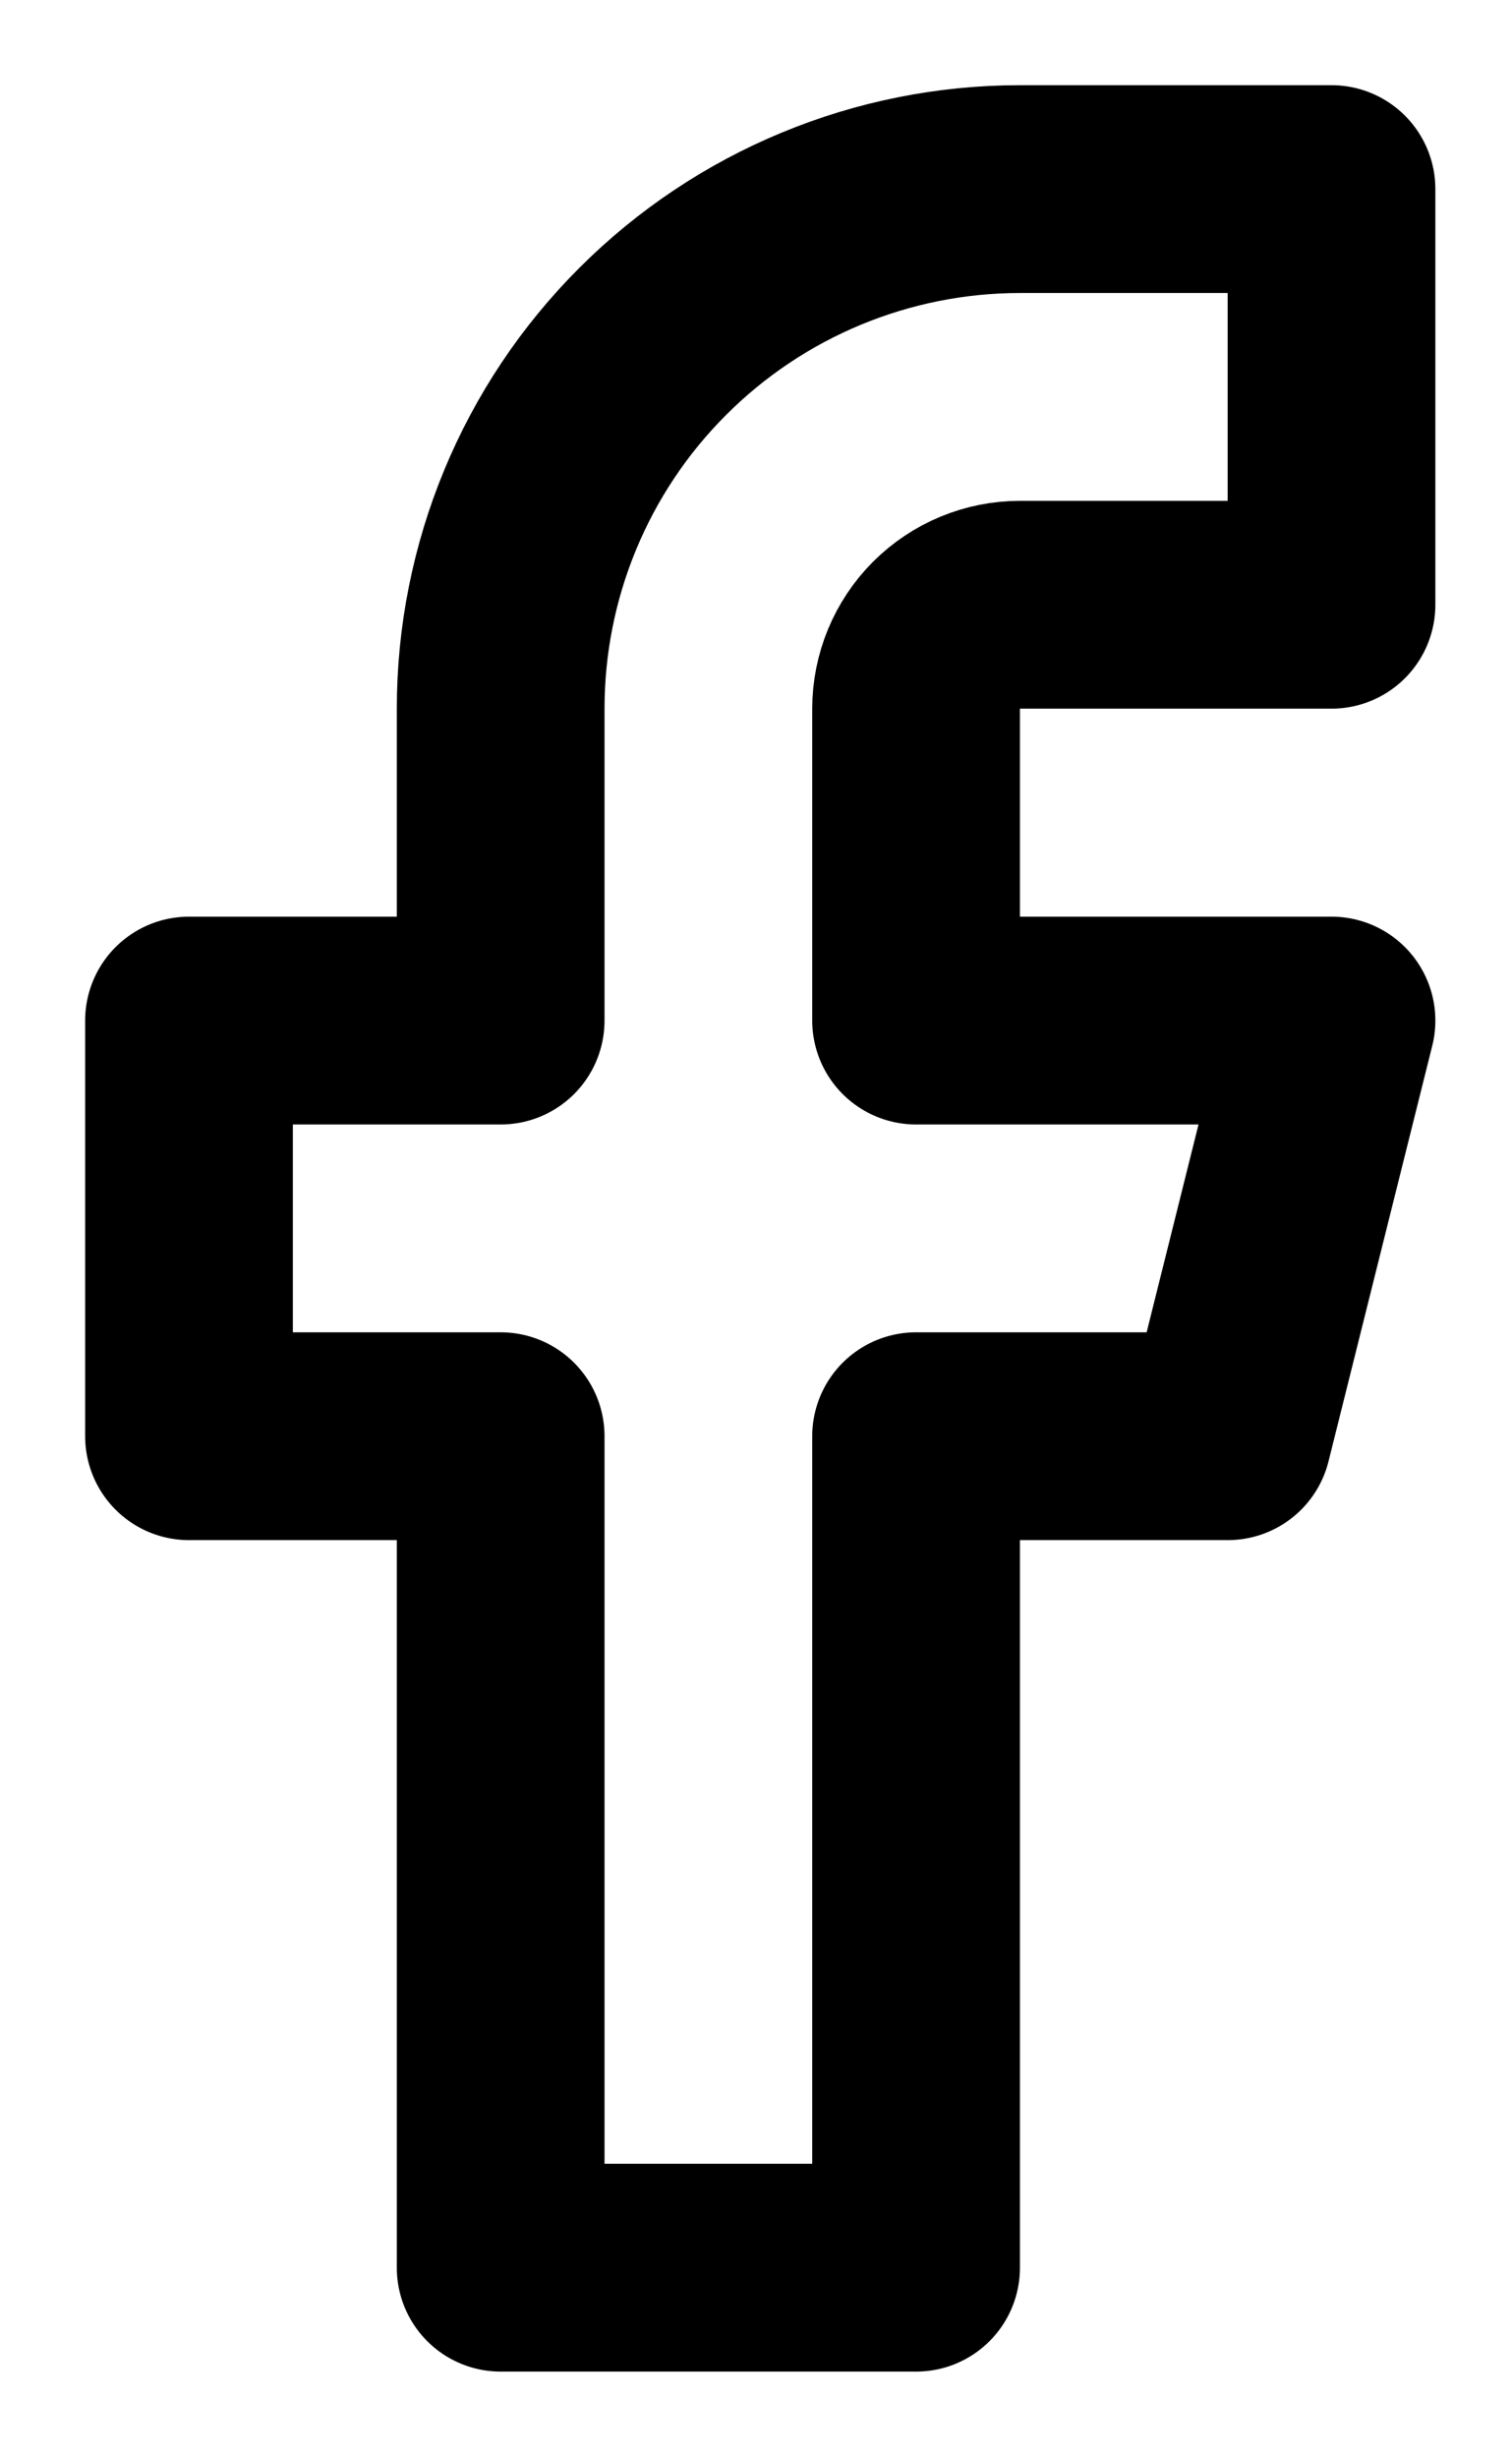 <svg width="8" height="13" viewBox="0 0 8 13" fill="none" xmlns="http://www.w3.org/2000/svg">
<path d="M7.045 1H5.397C4.668 1 3.969 1.29 3.454 1.805C2.938 2.32 2.649 3.019 2.649 3.748V5.397H1V7.595H2.649V11.992H4.847V7.595H6.496L7.045 5.397H4.847V3.748C4.847 3.602 4.905 3.462 5.008 3.359C5.111 3.256 5.251 3.198 5.397 3.198H7.045V1Z" stroke="black" stroke-width="1.099" stroke-linecap="round" stroke-linejoin="round"/>
</svg>
